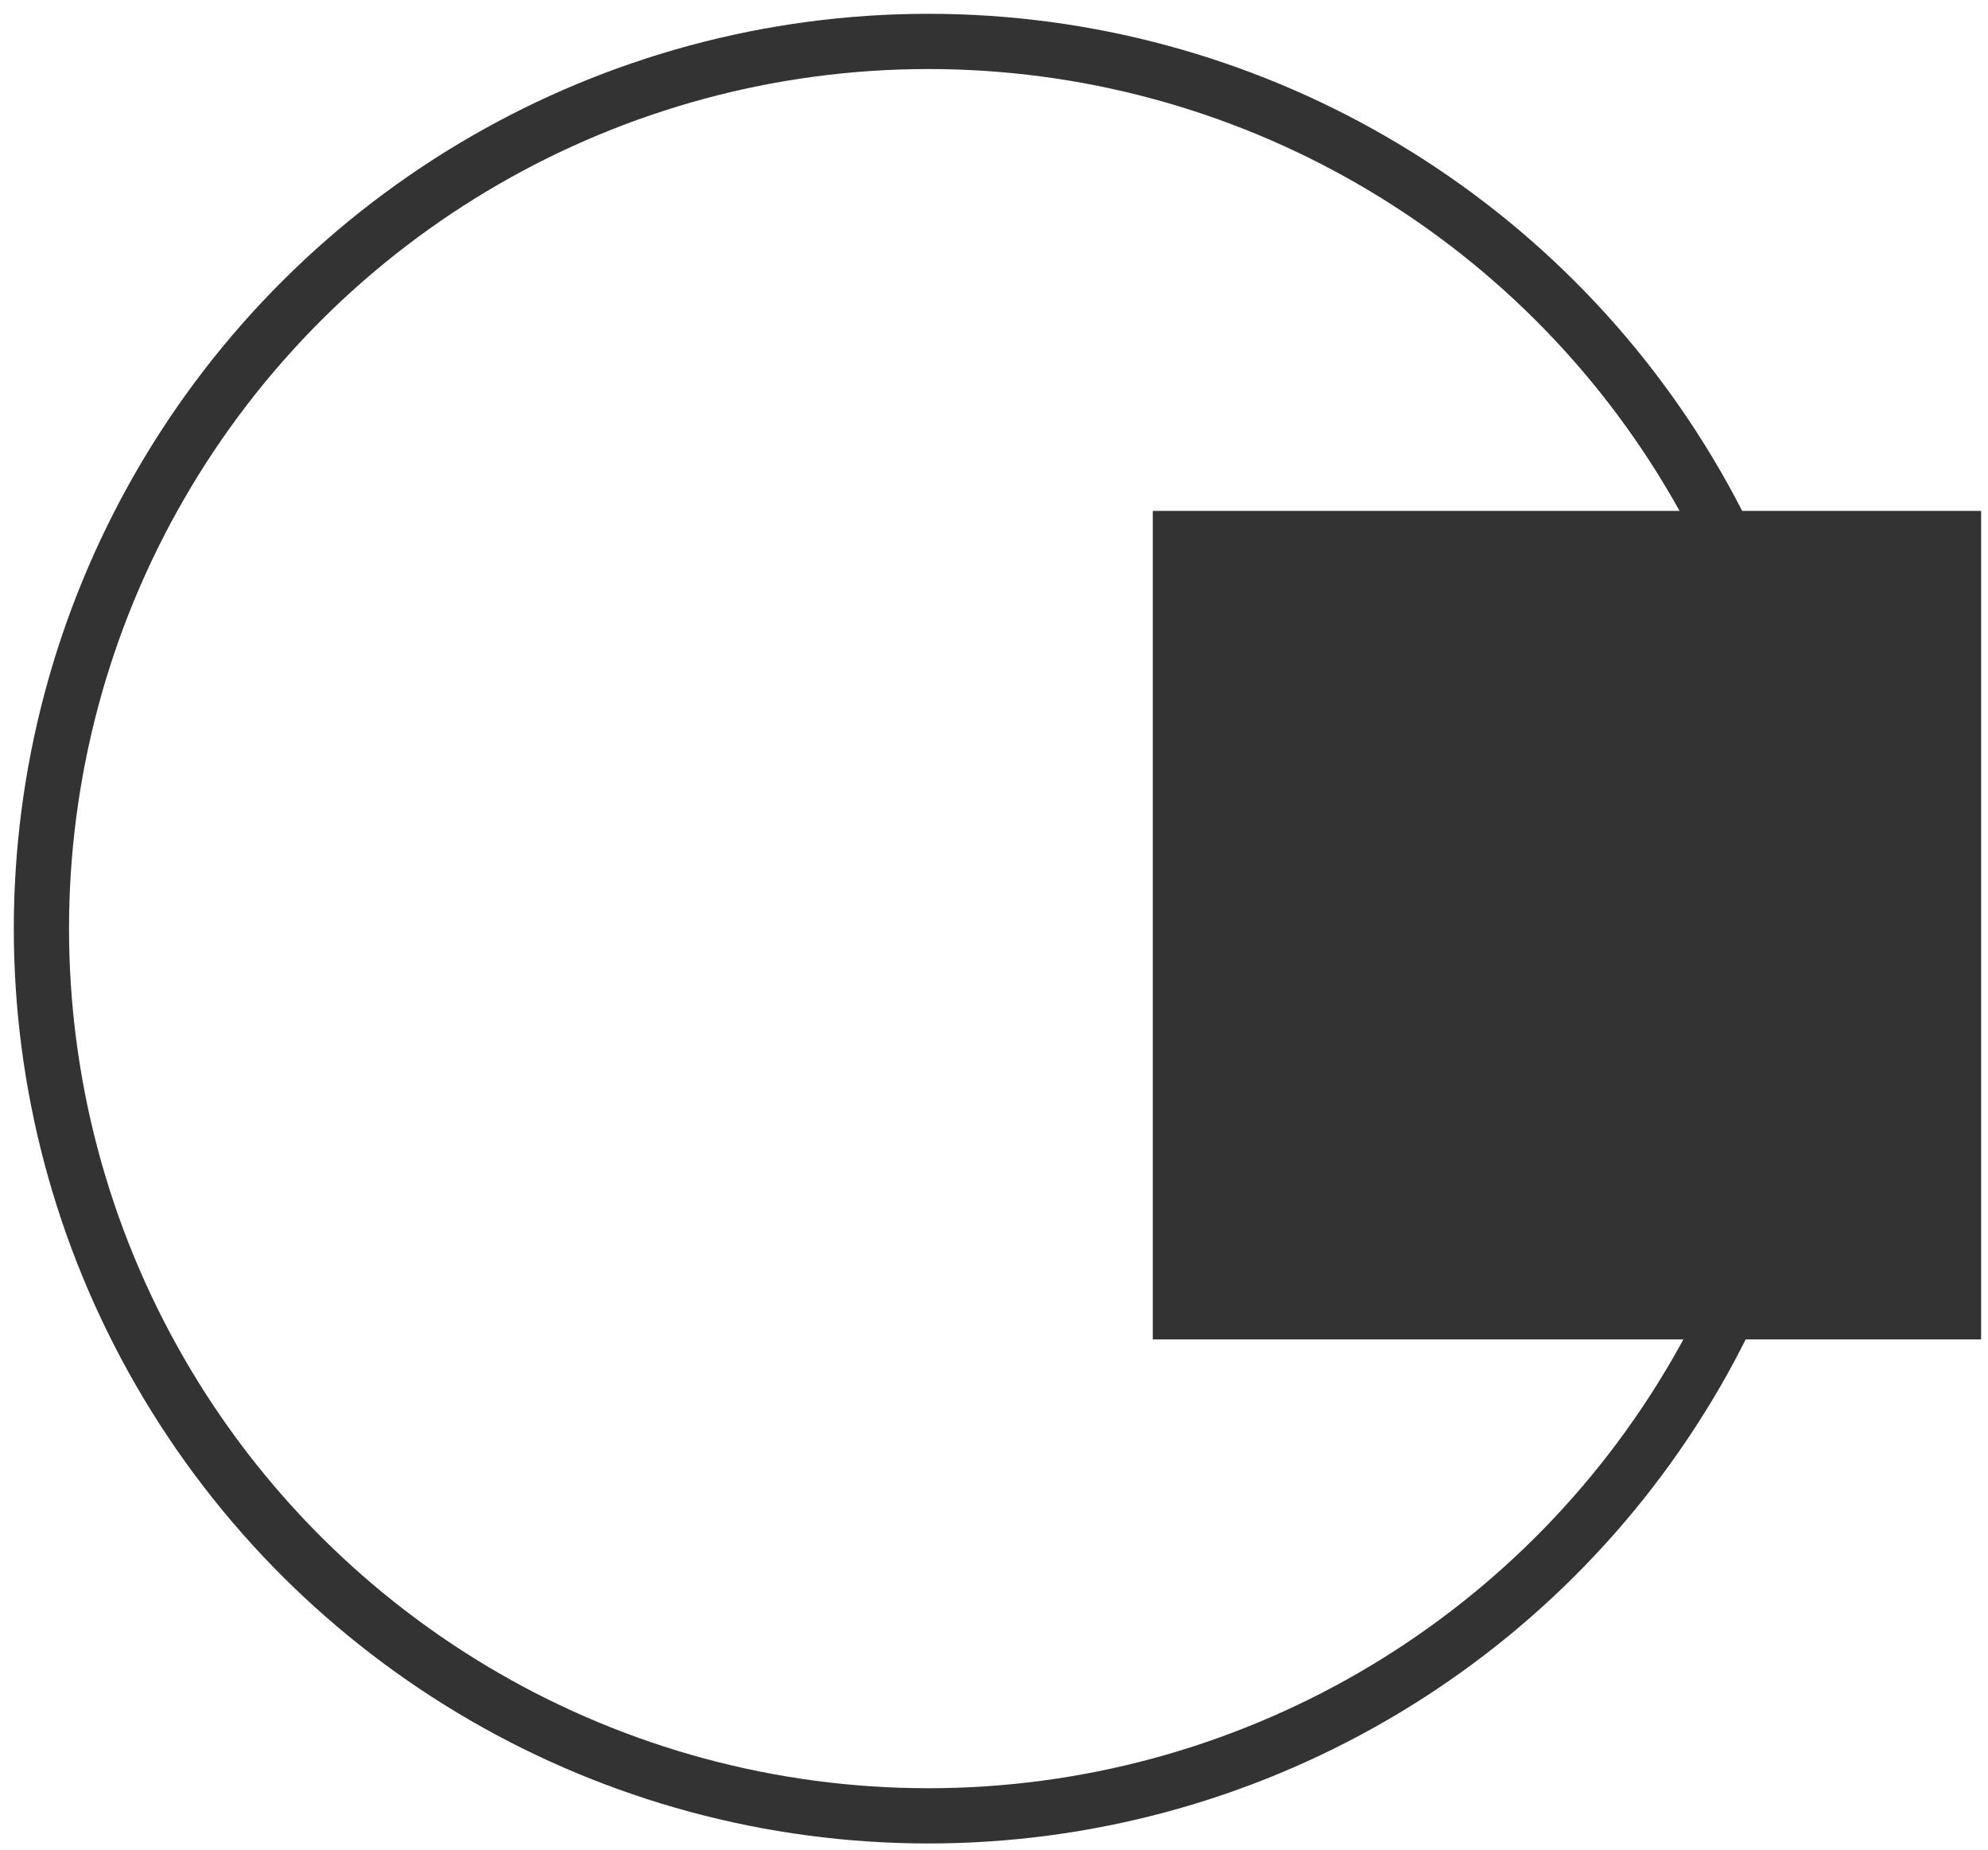<svg width="72" height="67" viewBox="0 0 72 67" fill="none" xmlns="http://www.w3.org/2000/svg">
<circle r="32.126" transform="matrix(-4.37114e-08 1 1 4.37114e-08 33.626 33.626)" stroke="#333333" stroke-width="2"/>
<rect x="71.751" y="18.5" width="30" height="30" transform="rotate(90 71.751 18.5)" fill="#333333"/>
</svg>
